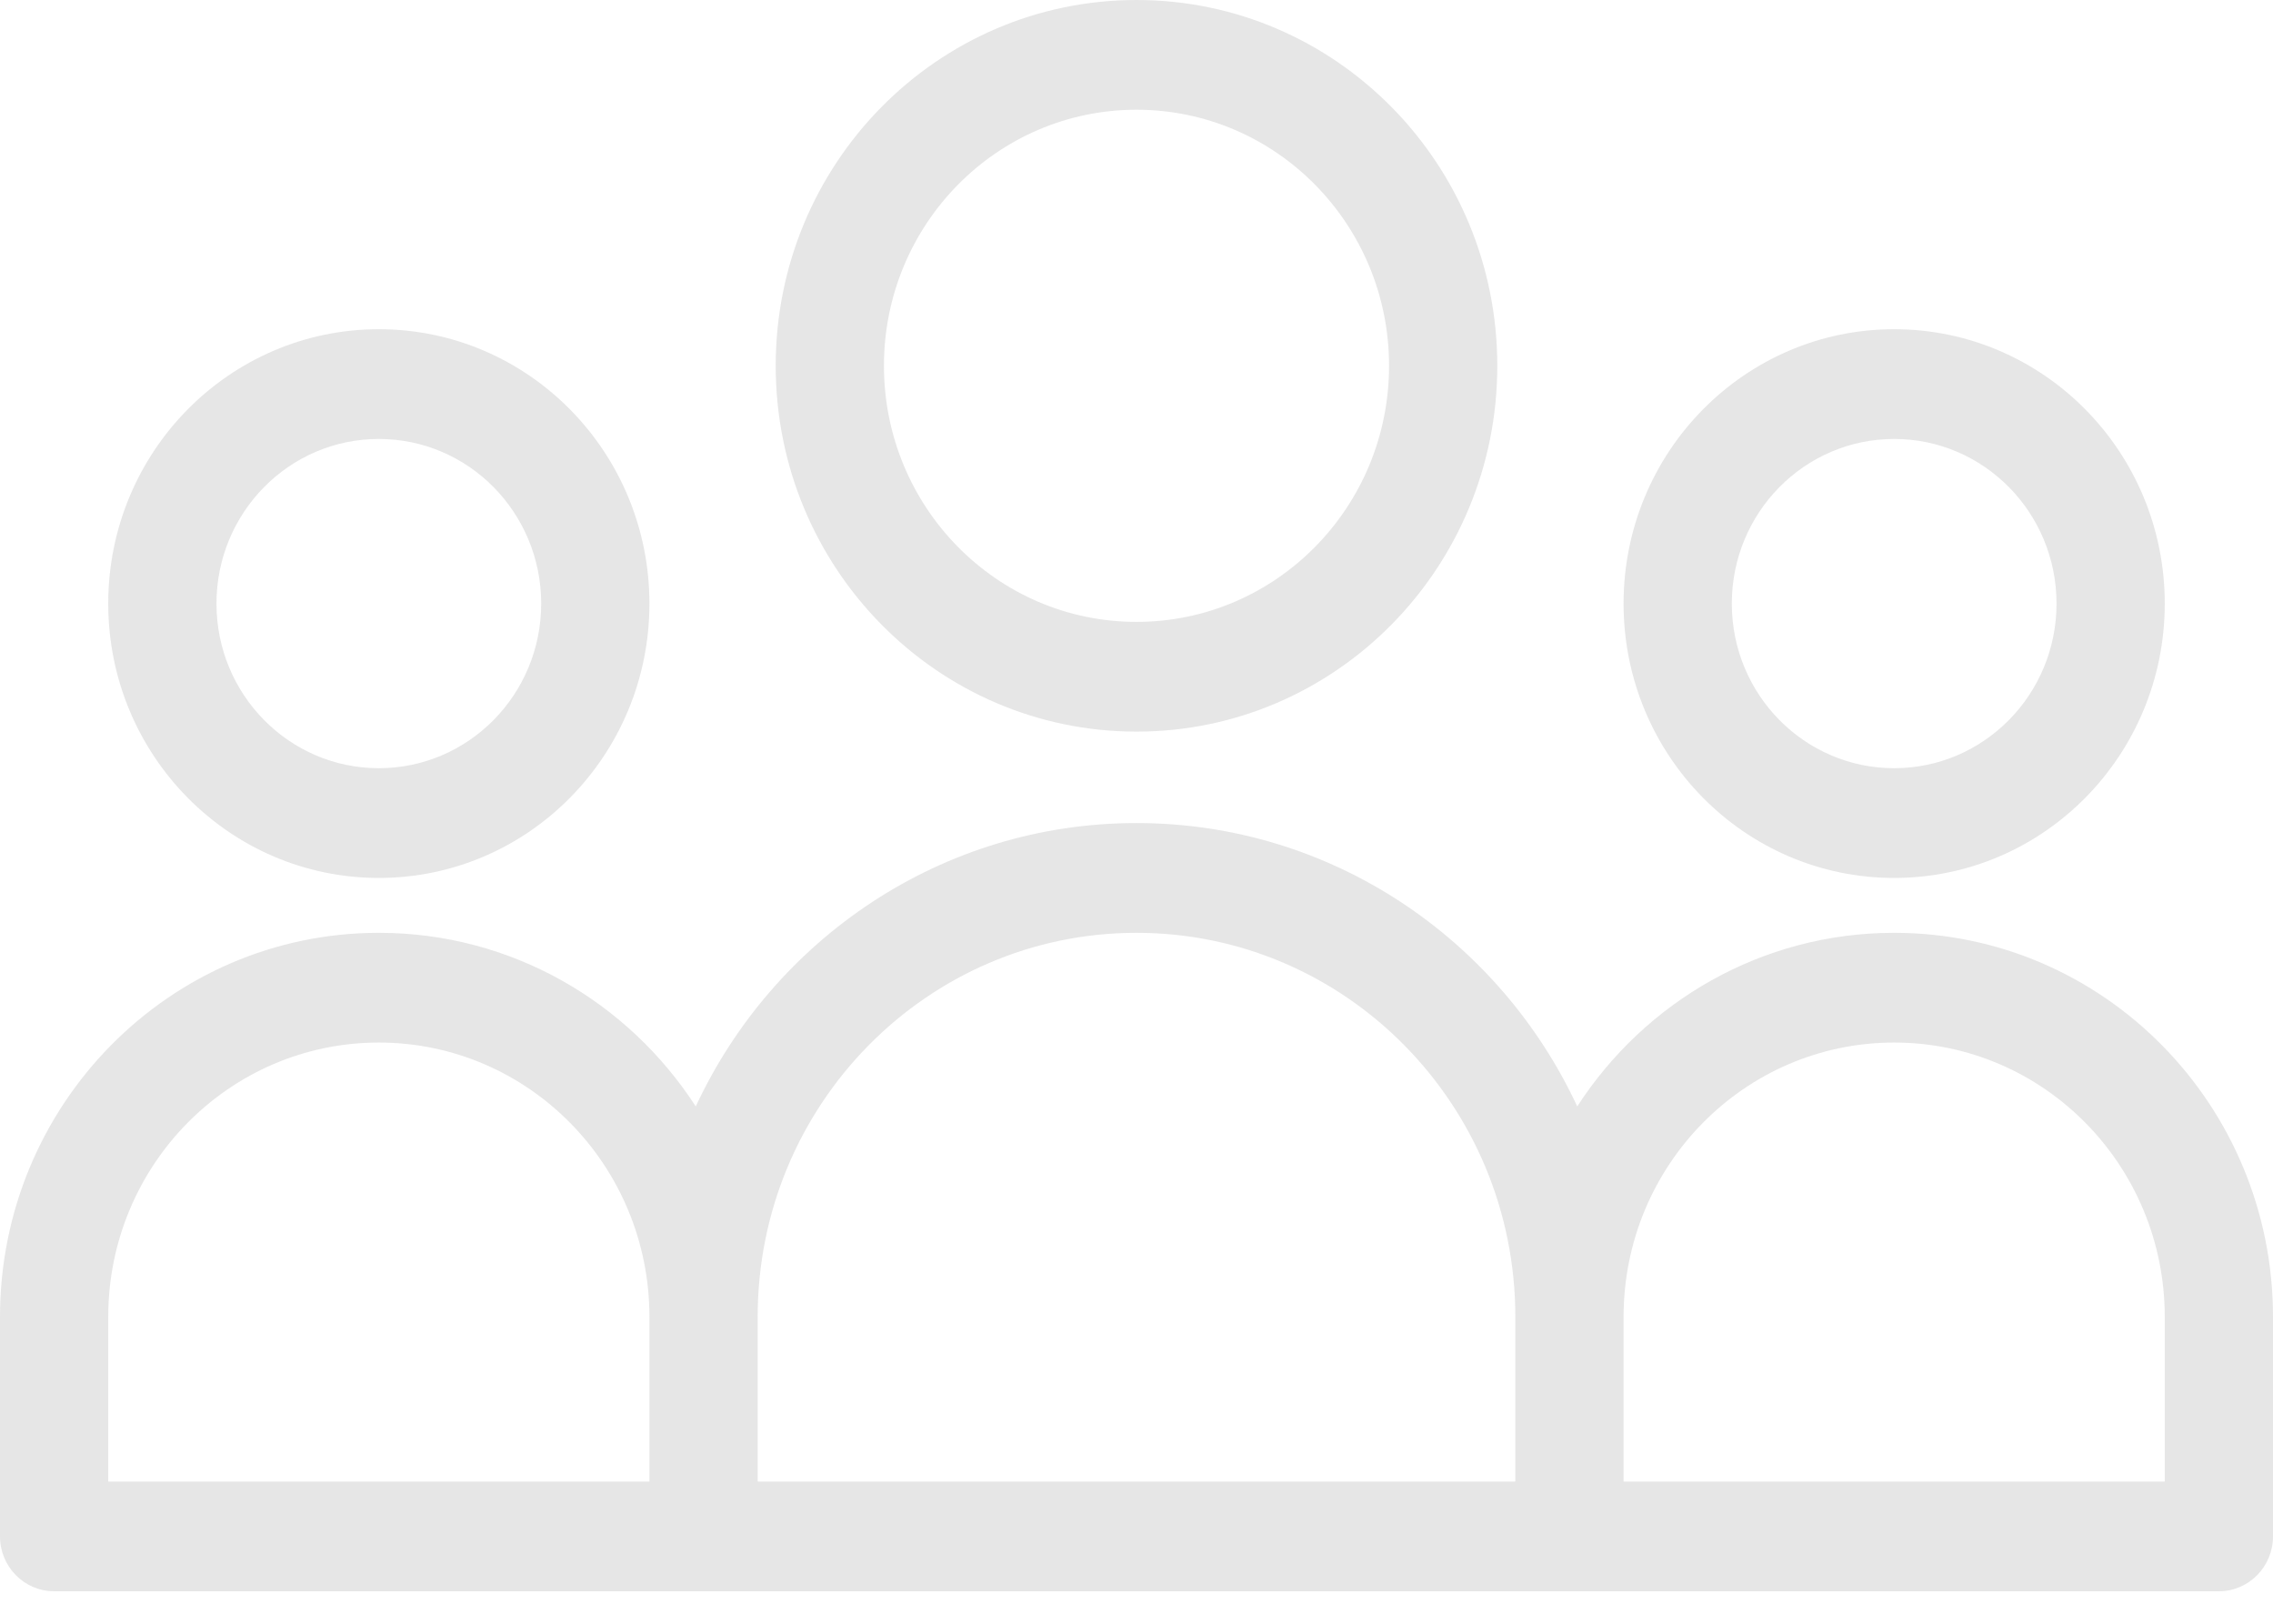 <svg width="63" height="45" viewBox="0 0 63 45" fill="none" xmlns="http://www.w3.org/2000/svg">
<path fill-rule="evenodd" clip-rule="evenodd" d="M31.5 20.276C37.023 20.276 41.5 15.737 41.5 10.138C41.5 4.539 37.023 0 31.5 0C25.977 0 21.5 4.539 21.5 10.138C21.5 15.737 25.977 20.276 31.5 20.276ZM31.5 17.235C35.366 17.235 38.5 14.057 38.5 10.138C38.5 6.219 35.366 3.041 31.5 3.041C27.634 3.041 24.5 6.219 24.5 10.138C24.5 14.057 27.634 17.235 31.5 17.235Z" fill="#5C5C5C" fill-opacity="0.15"/>
<path fill-rule="evenodd" clip-rule="evenodd" d="M18 16.728C18 20.927 14.642 24.331 10.5 24.331C6.358 24.331 3 20.927 3 16.728C3 12.528 6.358 9.124 10.5 9.124C14.642 9.124 18 12.528 18 16.728ZM15 16.728C15 19.247 12.985 21.29 10.5 21.29C8.015 21.29 6 19.247 6 16.728C6 14.208 8.015 12.165 10.5 12.165C12.985 12.165 15 14.208 15 16.728Z" fill="#5C5C5C" fill-opacity="0.15"/>
<path fill-rule="evenodd" clip-rule="evenodd" d="M0 42.579V36.497C0 30.618 4.701 25.852 10.5 25.852C14.175 25.852 17.408 27.765 19.284 30.663C21.445 26.022 26.102 22.81 31.5 22.81C36.898 22.81 41.555 26.022 43.716 30.663C45.592 27.765 48.826 25.852 52.5 25.852C58.299 25.852 63 30.618 63 36.497V42.579C63 43.419 62.328 44.1 61.5 44.1H1.5C0.672 44.1 0 43.419 0 42.579ZM3 36.497C3 32.297 6.358 28.893 10.5 28.893C14.642 28.893 18 32.297 18 36.497V41.059H3V36.497ZM60 41.059V36.497C60 32.297 56.642 28.893 52.5 28.893C48.358 28.893 45 32.297 45 36.497V41.059H60ZM42 41.059V36.497C42 30.618 37.299 25.852 31.5 25.852C25.701 25.852 21 30.618 21 36.497V41.059H42Z" fill="#5C5C5C" fill-opacity="0.15"/>
<path fill-rule="evenodd" clip-rule="evenodd" d="M60 16.728C60 20.927 56.642 24.331 52.5 24.331C48.358 24.331 45 20.927 45 16.728C45 12.528 48.358 9.124 52.5 9.124C56.642 9.124 60 12.528 60 16.728ZM57 16.728C57 19.247 54.985 21.29 52.5 21.29C50.015 21.29 48 19.247 48 16.728C48 14.208 50.015 12.165 52.5 12.165C54.985 12.165 57 14.208 57 16.728Z" fill="#5C5C5C" fill-opacity="0.15"/>
</svg>
